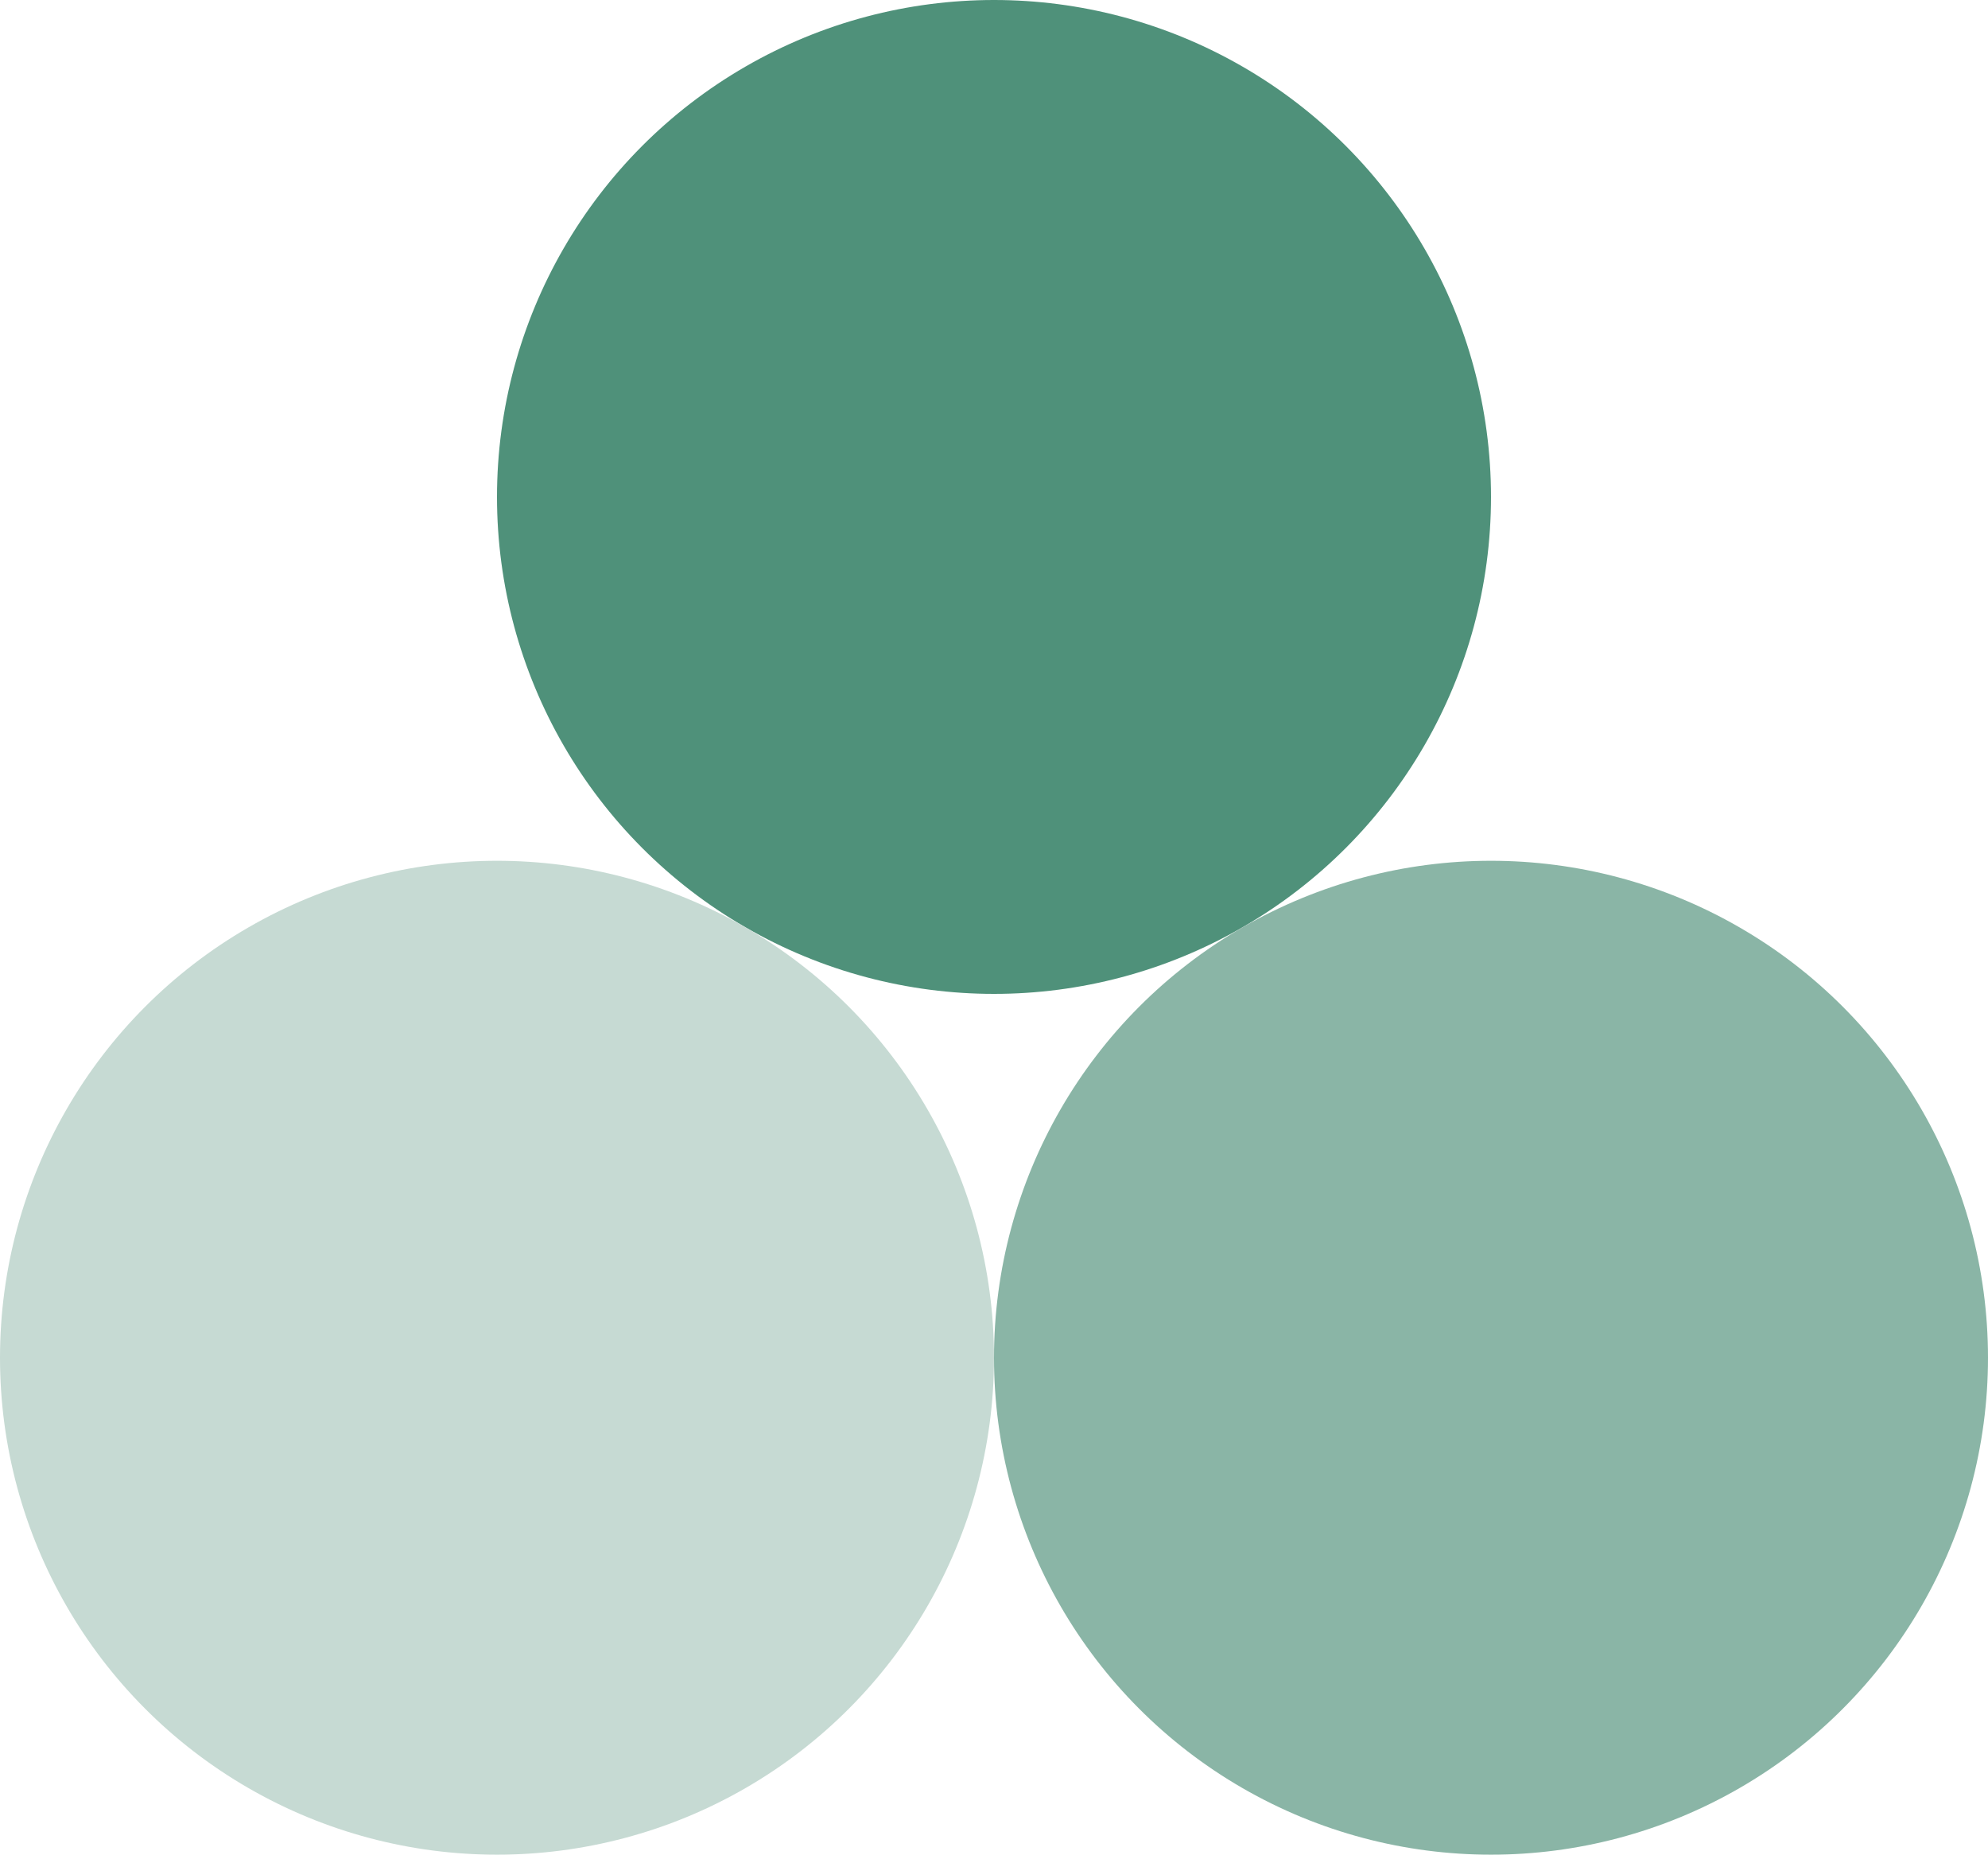 <?xml version="1.0" encoding="UTF-8"?><svg id="a" xmlns="http://www.w3.org/2000/svg" viewBox="0 0 1482.16 1382.91"><defs><style>.b{fill:#8ab5a6;}.c{fill:#c6dad3;}.d{fill:#4f917a;}</style></defs><circle class="d" cx="741.08" cy="370.54" r="370.54"/><circle class="b" cx="1111.62" cy="1012.37" r="370.54"/><circle class="c" cx="370.54" cy="1012.37" r="370.54"/></svg>